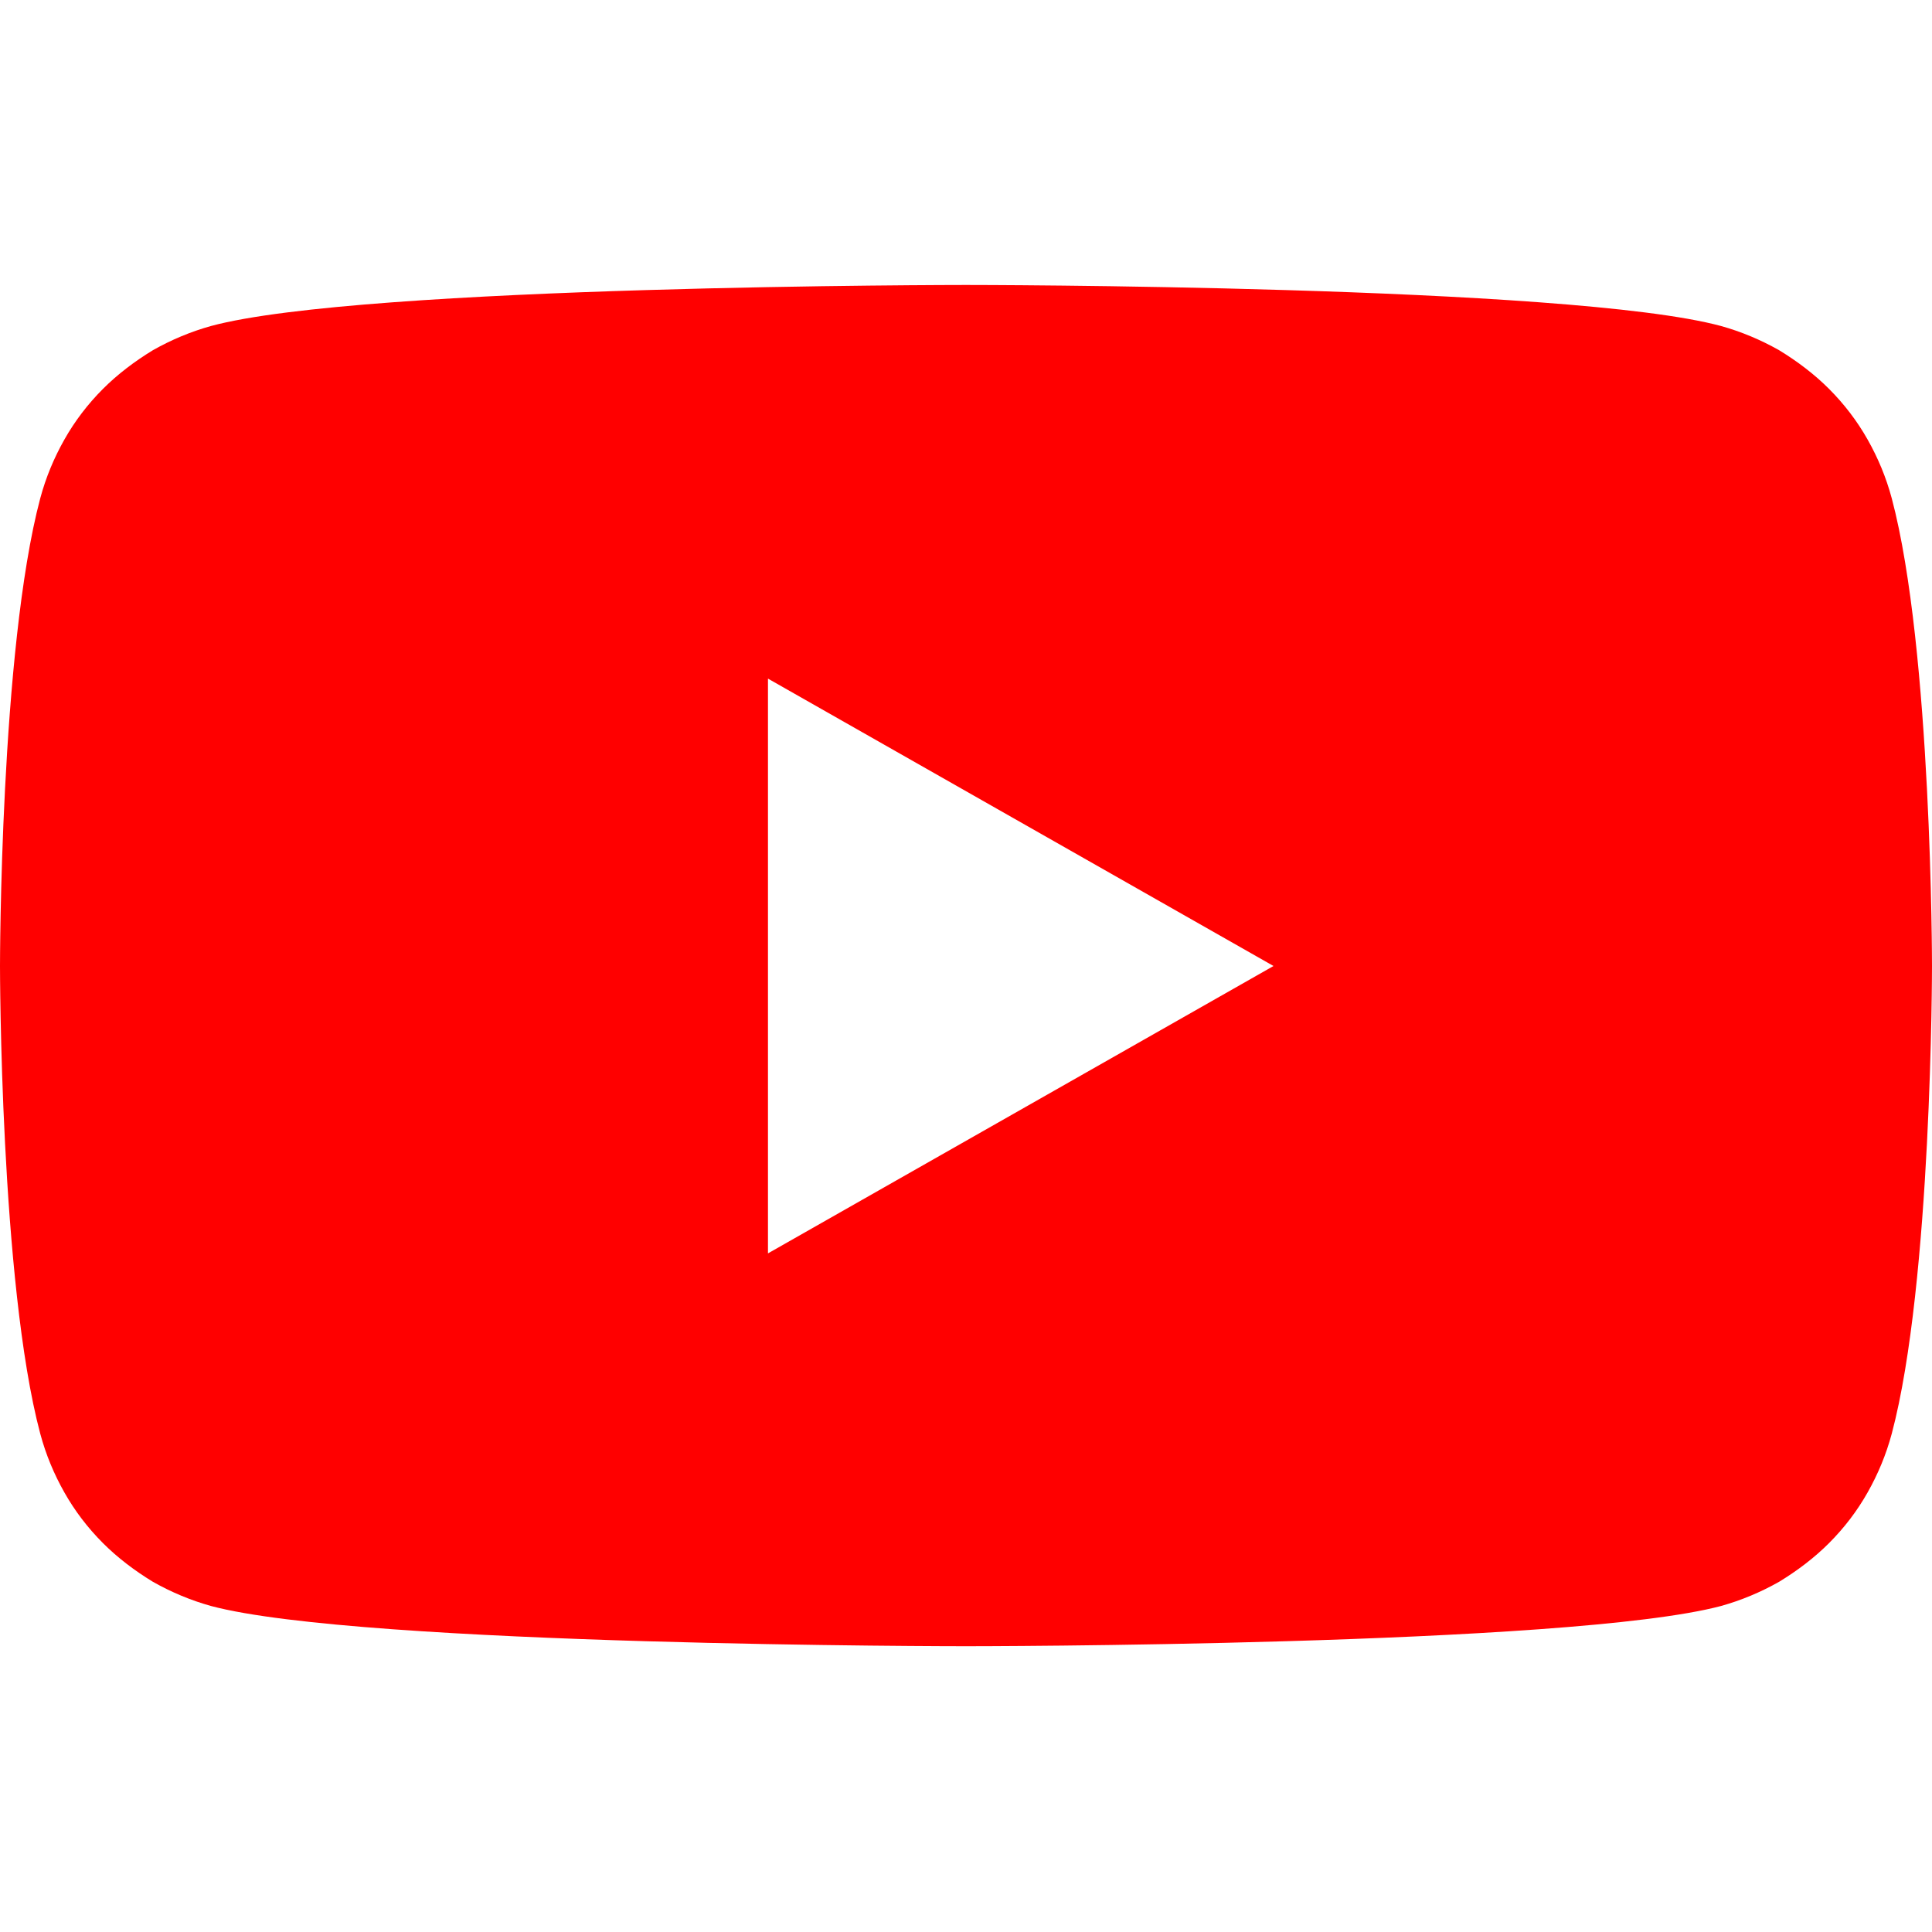 <svg version="1.2" baseProfile="tiny-ps" xmlns="http://www.w3.org/2000/svg" viewBox="0 0 24 24" width="24" height="24">
	<title>youtube-black-svg</title>
	<style>
		tspan { white-space:pre }
		.shp0 { fill: #ff0000 } 
	</style>
	<path id="Layer" fill-rule="evenodd" class="shp0" d="M24 12C24 12 24 15.93 23.5 17.81C23.43 18.07 23.33 18.31 23.2 18.54C23.07 18.77 22.91 18.98 22.72 19.17C22.54 19.35 22.33 19.51 22.1 19.65C21.87 19.78 21.63 19.88 21.38 19.95C19.5 20.45 12 20.45 12 20.45C12 20.45 4.49 20.45 2.62 19.95C2.37 19.88 2.13 19.78 1.9 19.65C1.67 19.51 1.46 19.35 1.28 19.17C1.09 18.98 0.93 18.77 0.8 18.54C0.67 18.31 0.57 18.07 0.5 17.81C0 15.93 0 12 0 12C0 12 0 8.07 0.5 6.19C0.57 5.93 0.67 5.69 0.8 5.46C0.93 5.23 1.09 5.02 1.28 4.83C1.46 4.65 1.67 4.49 1.9 4.35C2.13 4.22 2.37 4.12 2.62 4.05C4.5 3.54 12 3.54 12 3.54C12 3.54 19.5 3.54 21.38 4.05C21.63 4.12 21.87 4.22 22.1 4.35C22.33 4.49 22.54 4.65 22.72 4.83C22.91 5.02 23.07 5.23 23.2 5.46C23.33 5.69 23.43 5.93 23.5 6.19C24 8.07 24 12 24 12ZM15.82 12L9.54 8.43L9.54 15.57L15.82 12Z" />
</svg>